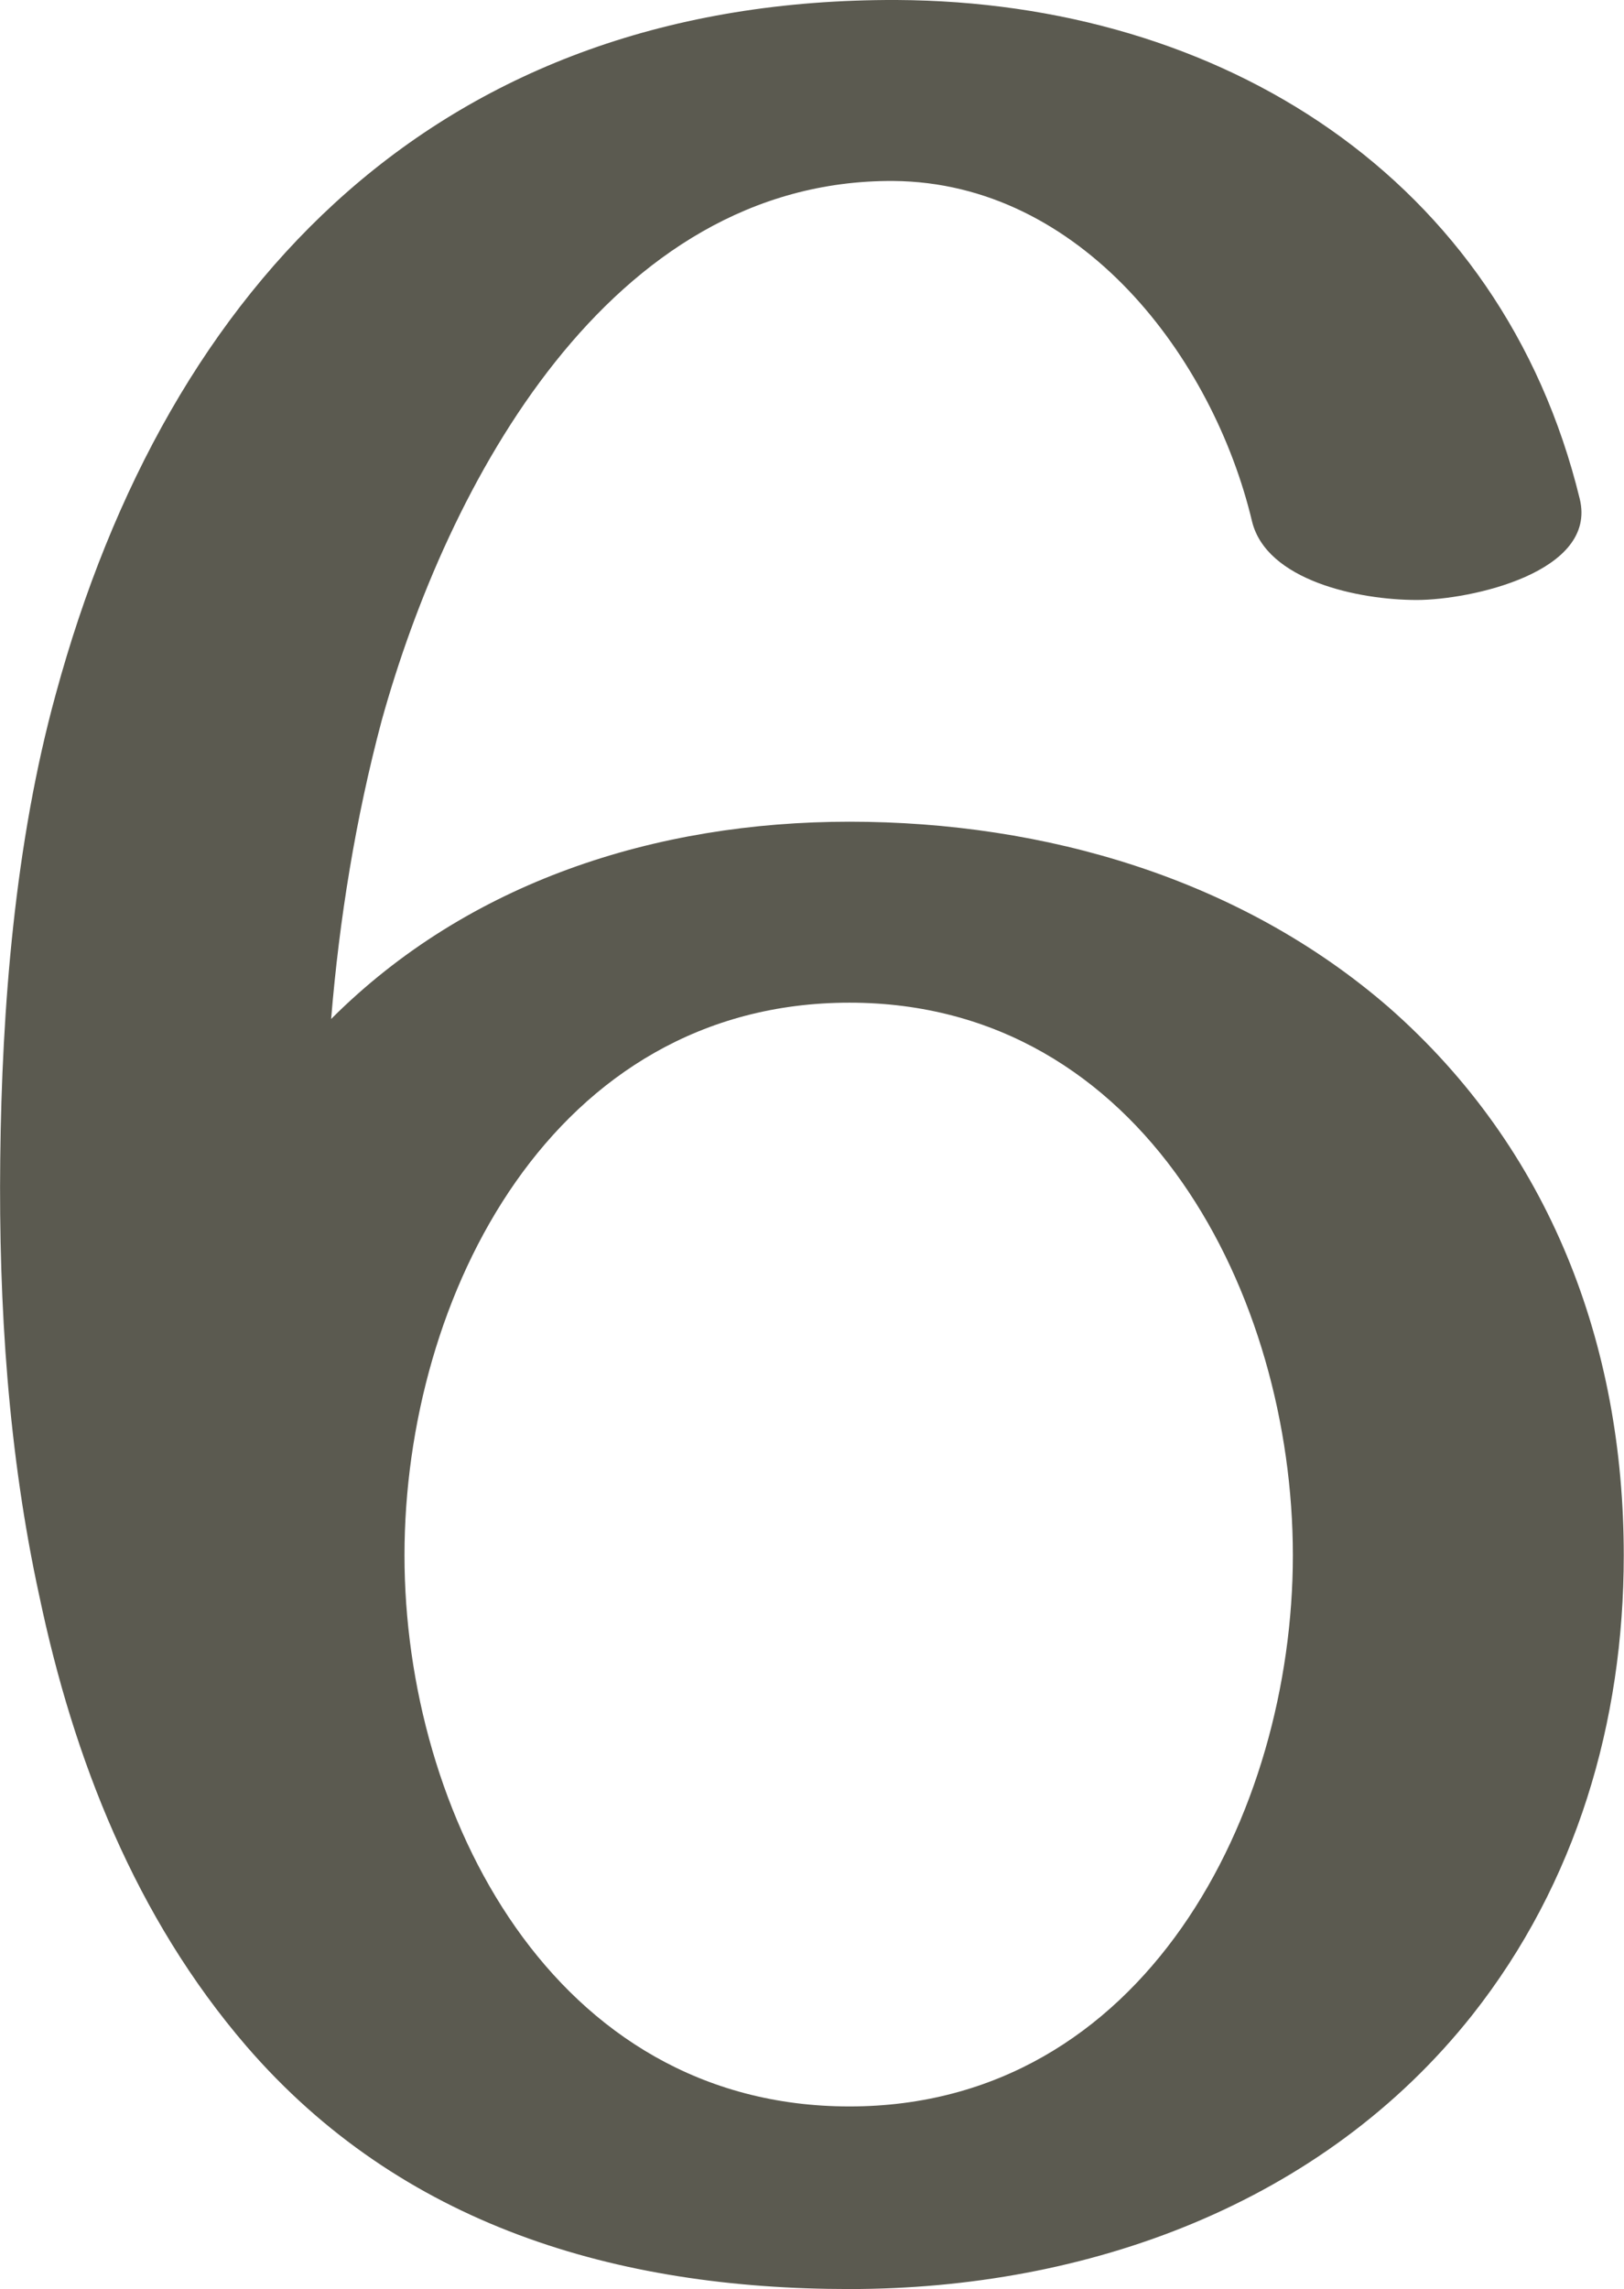 <?xml version="1.0" encoding="UTF-8"?>
<!DOCTYPE svg PUBLIC "-//W3C//DTD SVG 1.1//EN" "http://www.w3.org/Graphics/SVG/1.1/DTD/svg11.dtd">
<!-- Creator: CorelDRAW X8 -->
<svg xmlns="http://www.w3.org/2000/svg" xml:space="preserve" width="997px" height="1405px" version="1.1" style="shape-rendering:geometricPrecision; text-rendering:geometricPrecision; image-rendering:optimizeQuality; fill-rule:evenodd; clip-rule:evenodd"
viewBox="0 0 996 1404"
 xmlns:xlink="http://www.w3.org/1999/xlink">
 <defs>
  <style type="text/css">
   <![CDATA[
    .fil0 {fill:#5B5A50;fill-rule:nonzero}
   ]]>
  </style>
 </defs>
 <g id="Layer_x0020_1">
  <path class="fil0" d="M34 426c69,-254 237,-427 516,-426 199,1 371,109 419,306 11,45 -67,62 -100,62 -36,0 -92,-12 -101,-48 -24,-101 -105,-208 -220,-209 -175,-1 -274,187 -314,331 -16,60 -26,122 -31,183 84,-84 199,-121 318,-121 120,0 240,35 331,114 99,87 144,207 144,336 0,102 -29,201 -93,282 -92,116 -236,168 -382,168 -143,0 -275,-39 -370,-149 -68,-79 -106,-176 -127,-276 -19,-87 -25,-178 -24,-268 1,-93 9,-194 34,-285zm759 528c0,-159 -91,-339 -272,-339 -182,0 -273,180 -273,339 0,158 91,338 273,338 181,0 272,-180 272,-338z"/>
 </g>
</svg>
